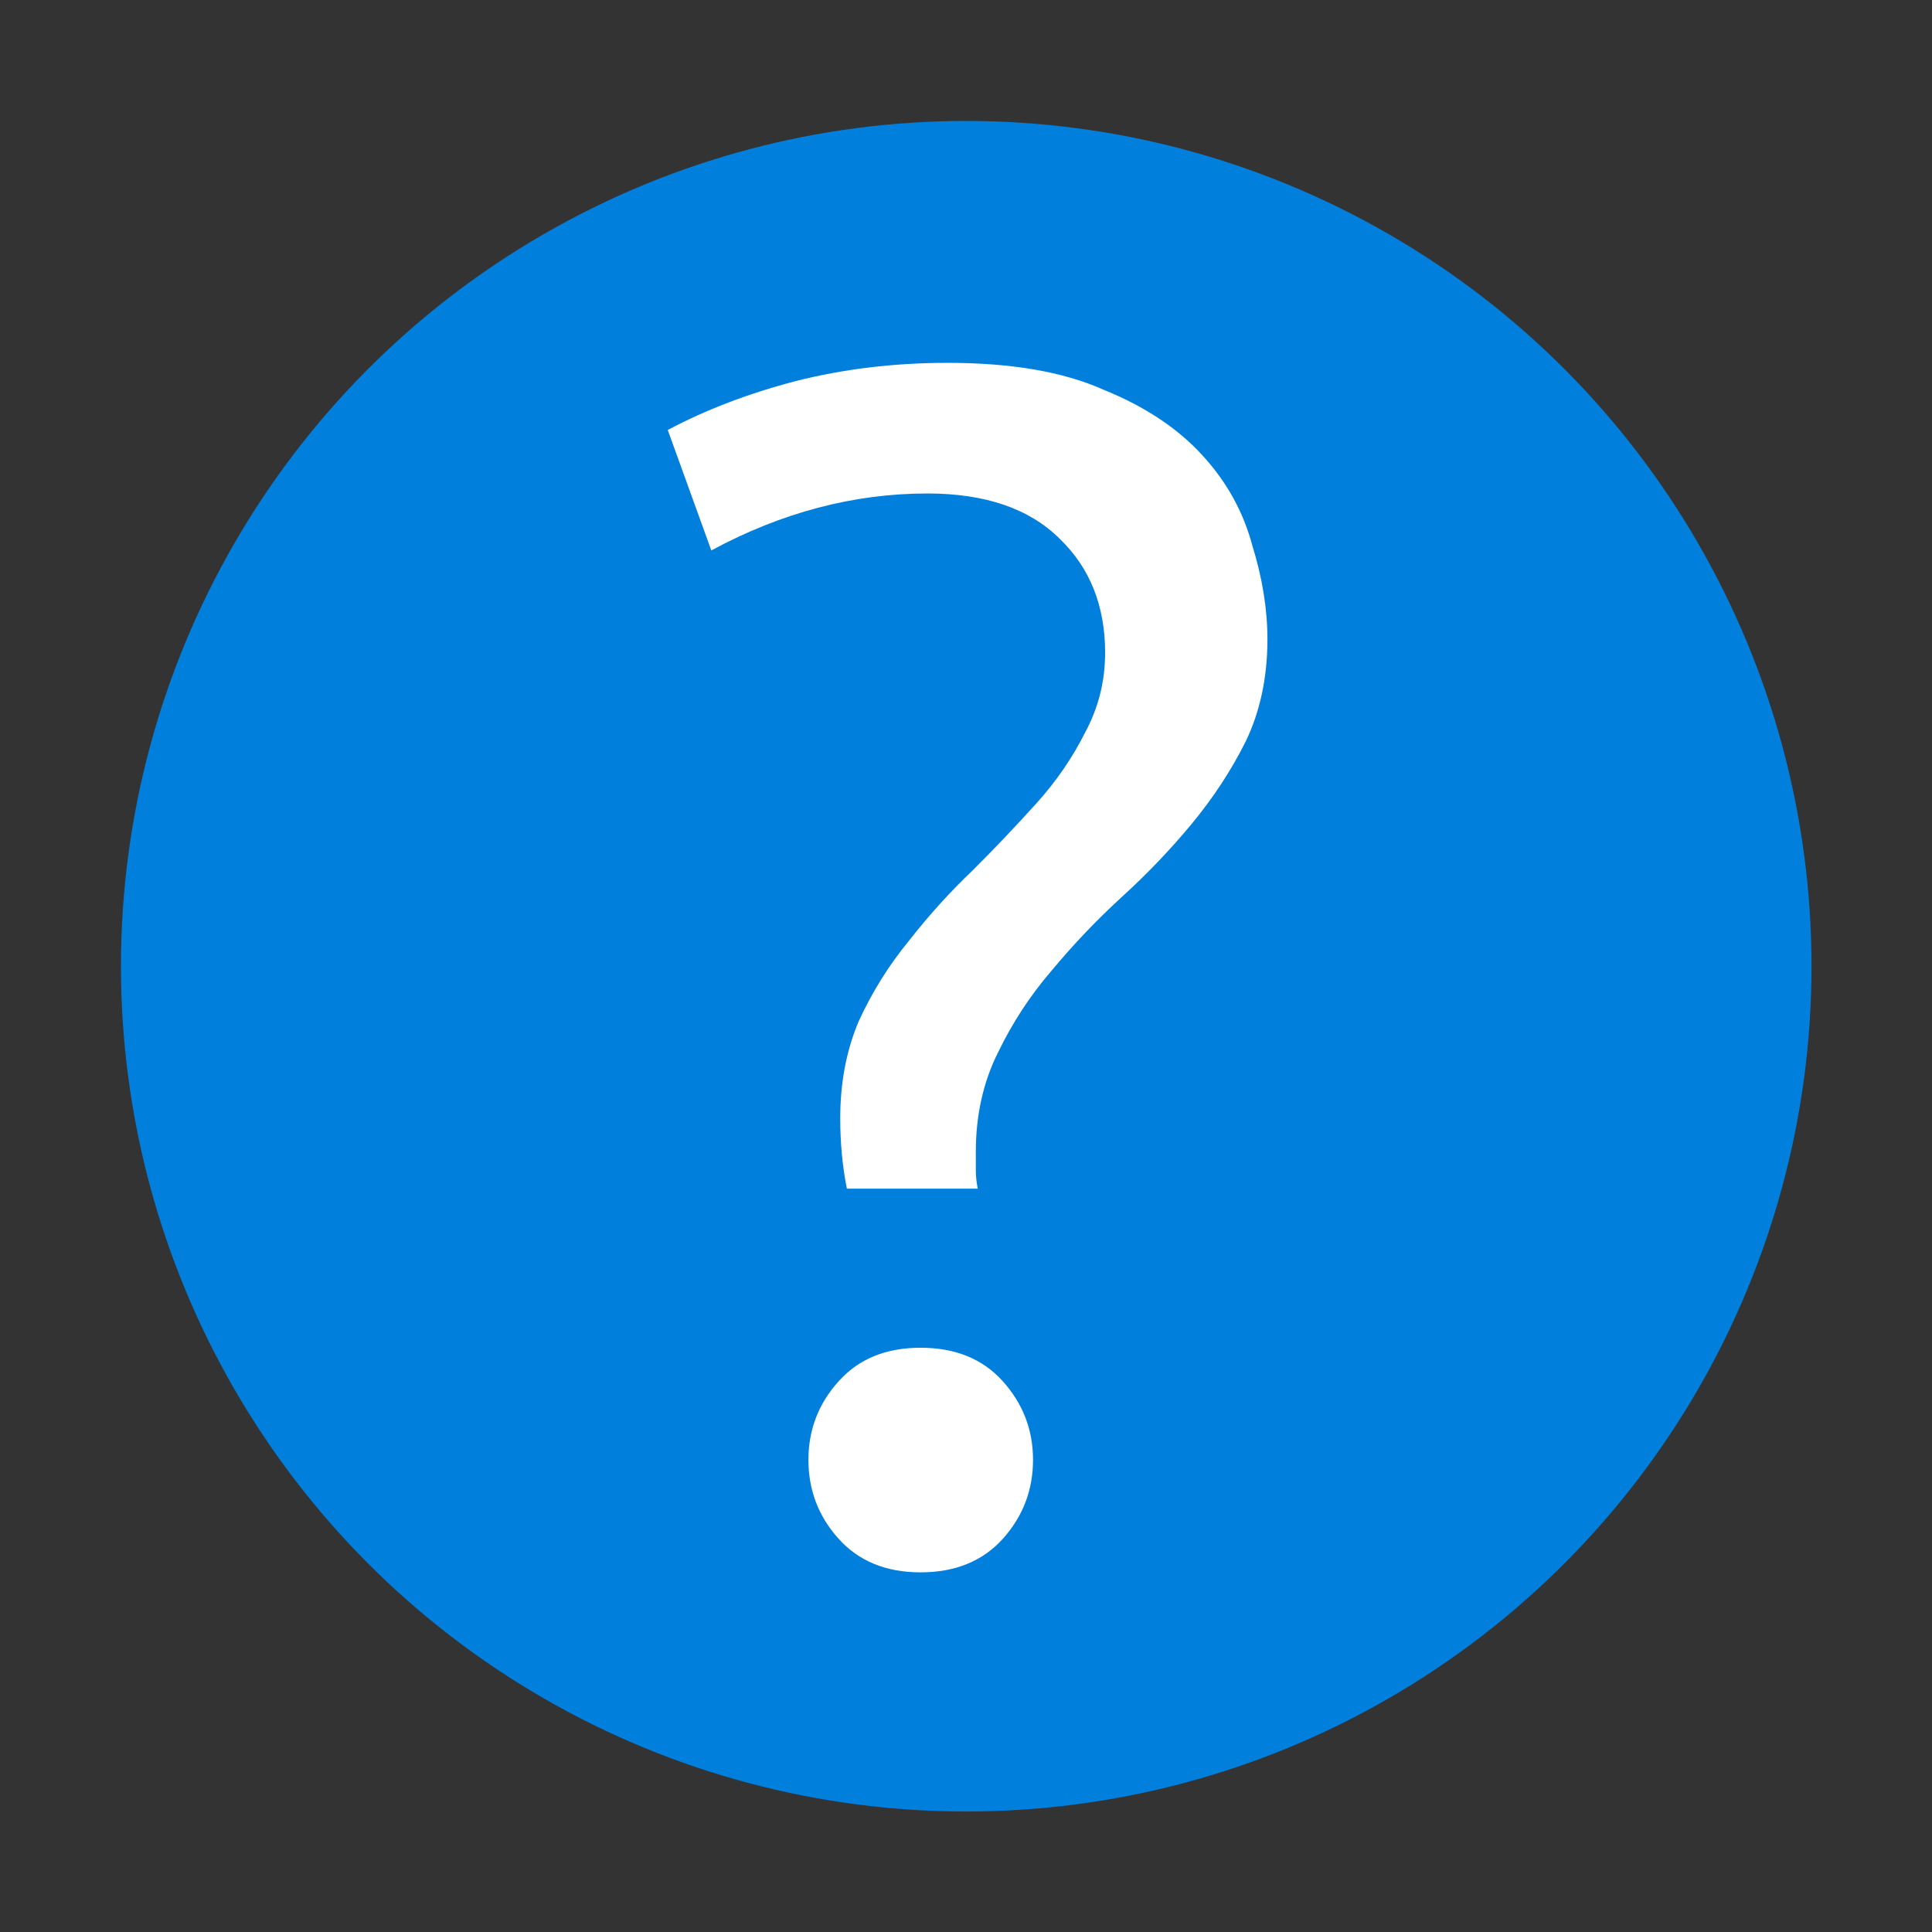 <ns0:svg xmlns:ns0="http://www.w3.org/2000/svg" xmlns:ns1="http://sodipodi.sourceforge.net/DTD/sodipodi-0.dtd" xmlns:ns2="http://www.inkscape.org/namespaces/inkscape" ns1:docname="emblem-dialog-question.svg" id="svg8" version="1.1" viewBox="0 0 4.233 4.233" height="16" width="16">
  <ns0:rect x="0" y="0" width="4.233" height="4.233" fill="#333333" stroke="none"/>
  <ns0:defs id="defs2" />
  <ns1:namedview ns2:window-maximized="1" ns2:window-y="27" ns2:window-x="1920" ns2:window-height="1016" ns2:window-width="1920" units="px" showgrid="false" ns2:document-rotation="0" ns2:current-layer="layer3" ns2:document-units="px" ns2:cy="7.8370635" ns2:cx="10.256528" ns2:zoom="32" ns2:pageshadow="2" ns2:pageopacity="0.0" borderopacity="1.0" bordercolor="#666666" pagecolor="#ffffff" id="base" ns2:lockguides="false" />
  <ns0:g ns2:groupmode="layer" id="layer3" ns2:label="Graphic" style="display:inline">
    <ns0:circle style="fill:#007fdd;fill-opacity:1;stroke-width:0.826;stroke-linecap:round;stroke-miterlimit:1.6;paint-order:stroke markers fill" id="path835" cx="2.117" cy="2.117" r="1.852" />
    <ns0:path id="path838" style="font-style:normal;font-variant:normal;font-weight:normal;font-stretch:normal;font-size:1.058px;line-height:1.25;font-family:Ubuntu;-inkscape-font-specification:Ubuntu;white-space:pre;fill:#ffffff;stroke-width:13.086" d="M 7.834 3 C 7.391 3 6.971 3.051 6.574 3.152 C 6.186 3.254 5.835 3.388 5.521 3.555 L 5.881 4.551 C 6.463 4.237 7.059 4.08 7.668 4.08 C 8.148 4.08 8.512 4.206 8.762 4.455 C 9.011 4.695 9.137 5.009 9.137 5.396 C 9.137 5.637 9.08 5.857 8.969 6.061 C 8.867 6.264 8.735 6.458 8.568 6.643 C 8.402 6.827 8.226 7.013 8.041 7.197 C 7.856 7.373 7.682 7.565 7.516 7.777 C 7.349 7.98 7.21 8.203 7.1 8.443 C 6.998 8.683 6.947 8.951 6.947 9.246 C 6.947 9.449 6.965 9.643 7.002 9.828 L 8.084 9.828 C 8.075 9.782 8.068 9.731 8.068 9.676 L 8.068 9.523 C 8.068 9.219 8.13 8.945 8.25 8.705 C 8.37 8.456 8.518 8.23 8.693 8.027 C 8.869 7.815 9.061 7.612 9.273 7.418 C 9.486 7.224 9.68 7.021 9.855 6.809 C 10.031 6.596 10.179 6.371 10.299 6.131 C 10.419 5.882 10.479 5.599 10.479 5.285 C 10.479 5.036 10.437 4.778 10.354 4.51 C 10.28 4.233 10.143 3.983 9.939 3.762 C 9.736 3.54 9.463 3.359 9.121 3.221 C 8.789 3.073 8.36 3 7.834 3 z M 7.611 11.143 C 7.325 11.143 7.1 11.235 6.934 11.42 C 6.767 11.605 6.684 11.821 6.684 12.07 C 6.684 12.32 6.767 12.538 6.934 12.723 C 7.1 12.907 7.325 13 7.611 13 C 7.898 13 8.125 12.907 8.291 12.723 C 8.457 12.538 8.541 12.32 8.541 12.07 C 8.541 11.821 8.457 11.605 8.291 11.42 C 8.125 11.235 7.898 11.143 7.611 11.143 z " transform="scale(0.265)" />
  </ns0:g>
</ns0:svg>